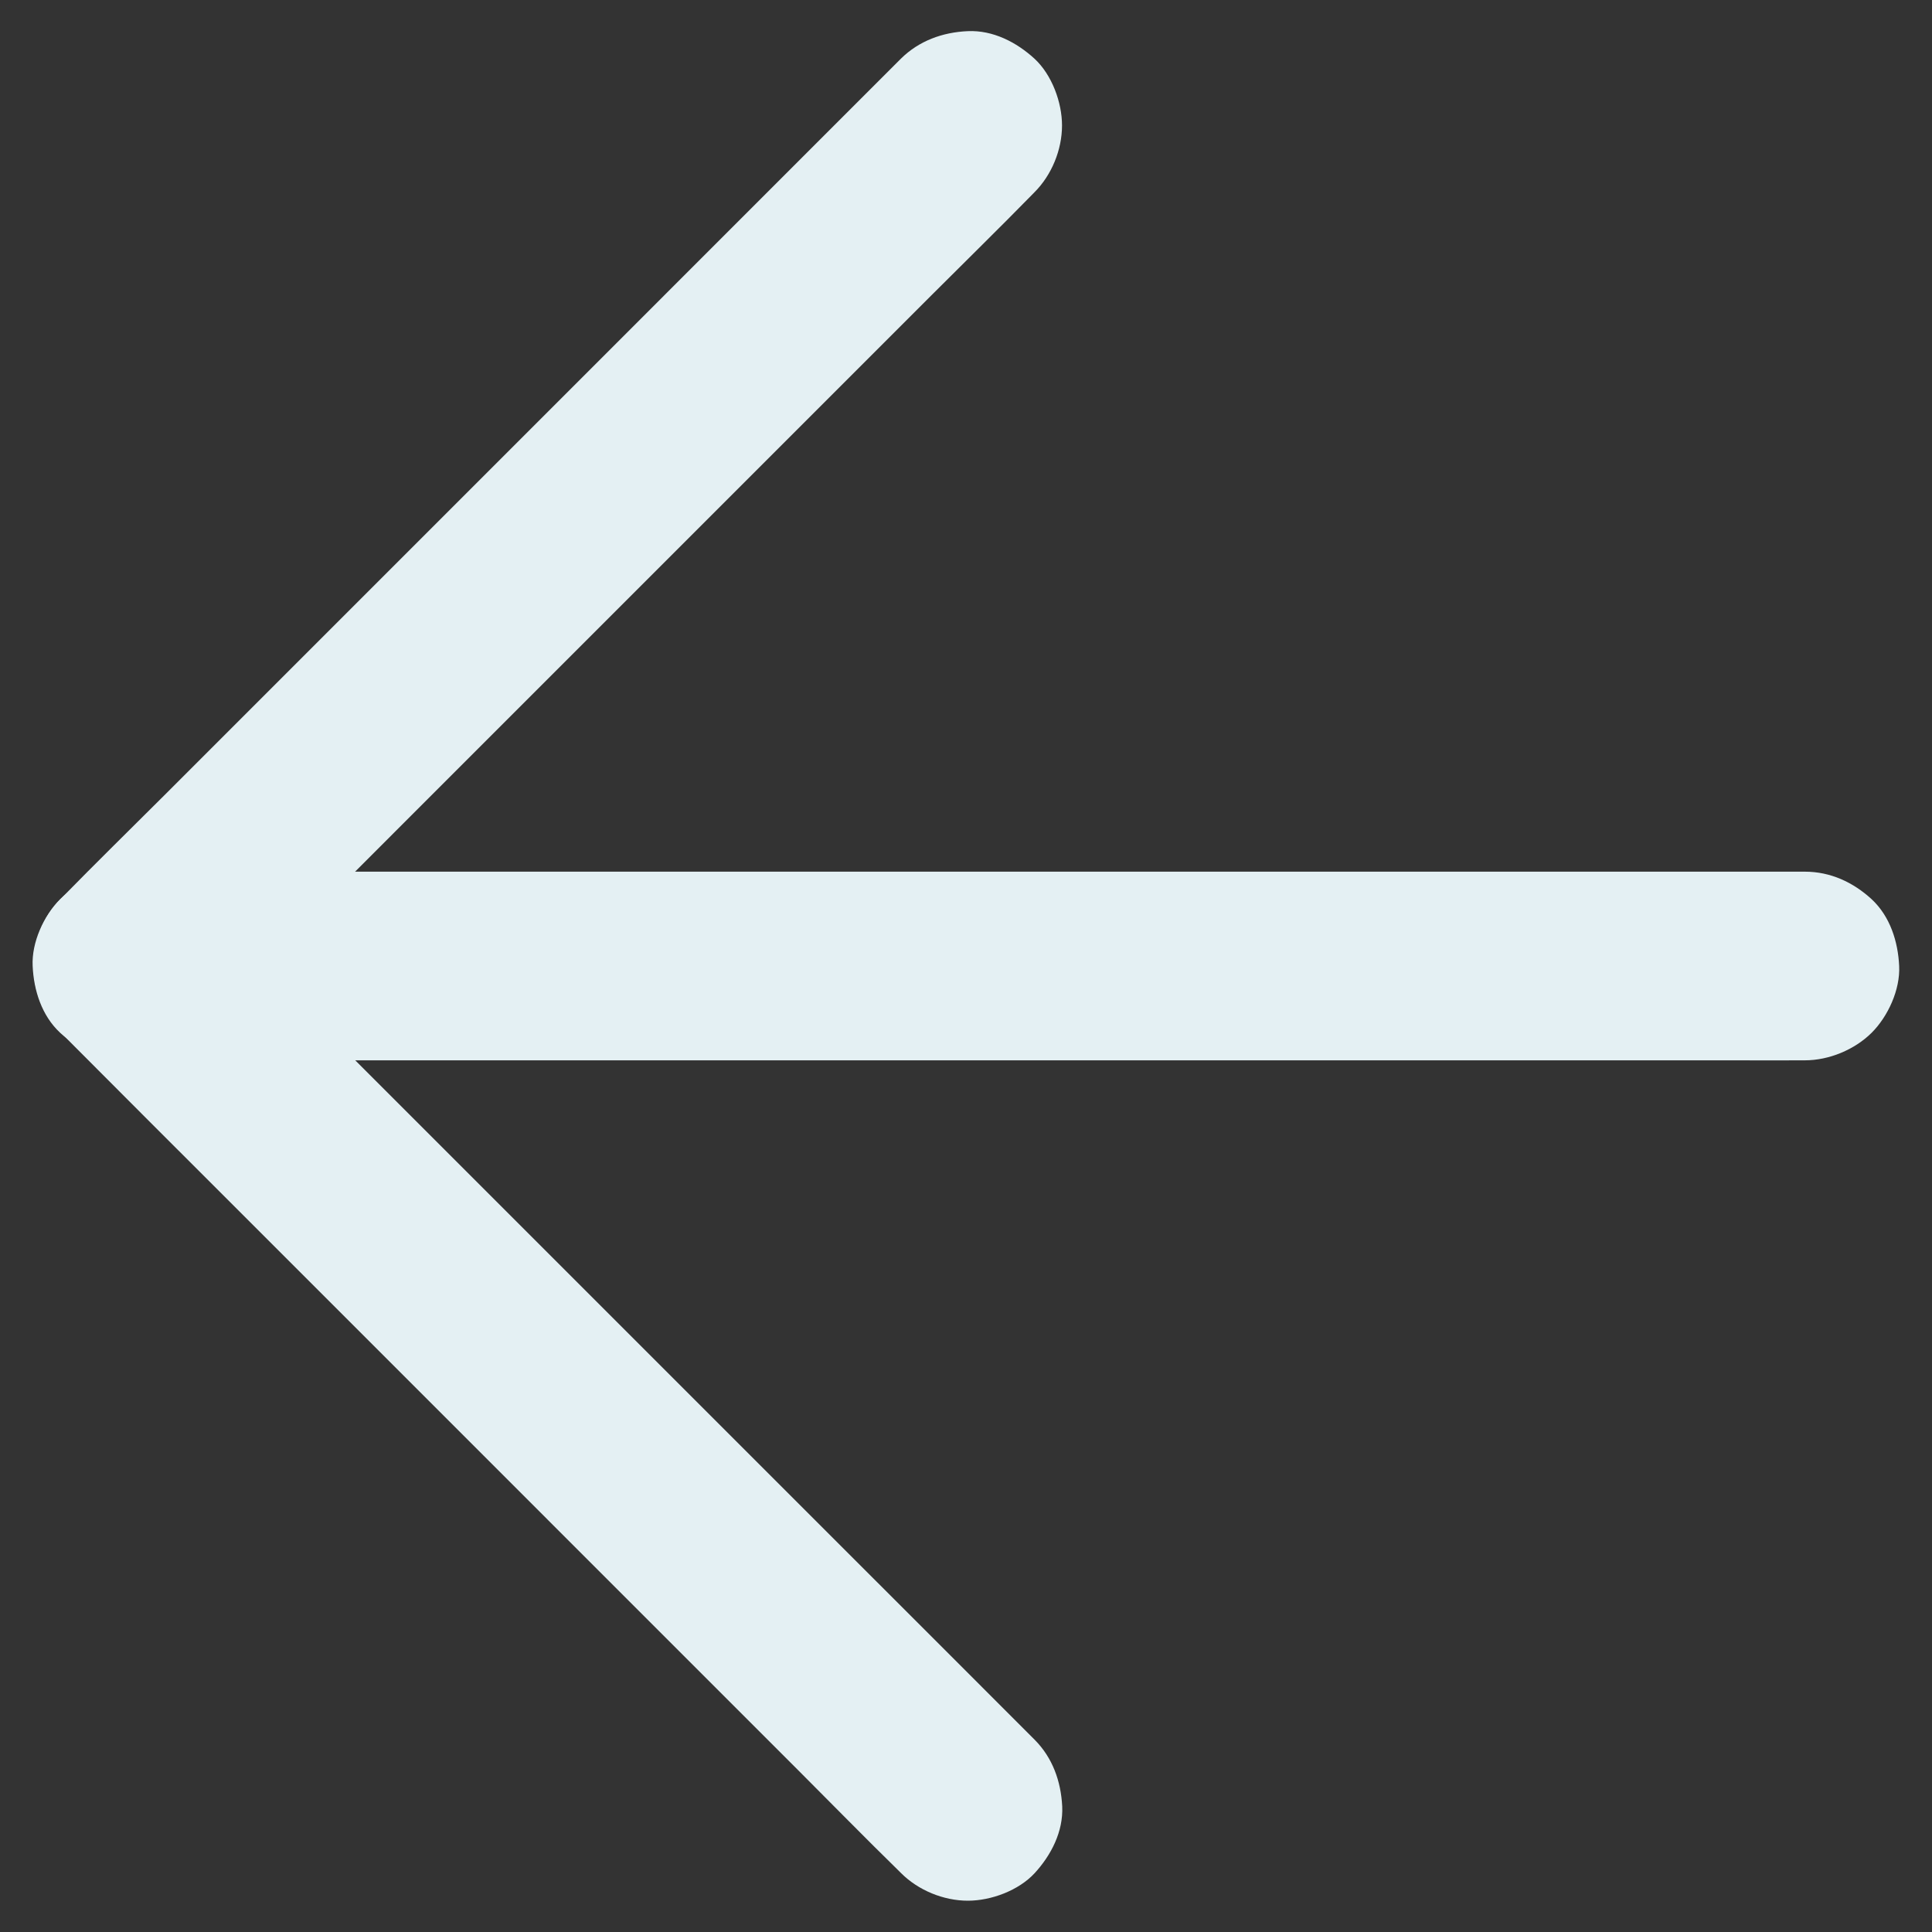 <svg width="40" height="40" viewBox="0 0 40 40" fill="none" xmlns="http://www.w3.org/2000/svg" xmlns:xlink="http://www.w3.org/1999/xlink">
<rect x="0" y="0" width="40" height="40" fill="#333333" stroke="none"/>
<path d="M2.629,21.953L35.957,21.953C36.406,21.953 36.859,21.957 37.309,21.953L37.367,21.953C37.867,21.953 38.395,21.734 38.75,21.383C39.09,21.043 39.344,20.488 39.32,20C39.297,19.496 39.133,18.973 38.75,18.617C38.367,18.266 37.899,18.047 37.367,18.047L4.039,18.047C3.59,18.047 3.137,18.043 2.688,18.047L2.629,18.047C2.129,18.047 1.602,18.266 1.246,18.617C0.906,18.957 0.652,19.512 0.676,20C0.699,20.504 0.863,21.027 1.246,21.383C1.633,21.731 2.102,21.953 2.629,21.953Z" fill="#E4F0F3"/>
<path d="M21.418,36.016L19.68,34.277L15.531,30.129L10.492,25.09L6.16,20.758C5.457,20.055 4.766,19.344 4.051,18.648L4.02,18.617L4.02,21.379L5.758,19.641L9.906,15.492L14.945,10.453L19.277,6.121C19.98,5.418 20.691,4.723 21.387,4.012L21.418,3.98C21.773,3.625 21.988,3.102 21.988,2.598C21.988,2.117 21.777,1.547 21.418,1.215C21.047,0.875 20.559,0.621 20.035,0.645C19.516,0.668 19.027,0.844 18.652,1.215L16.914,2.953L12.766,7.102L7.727,12.141L3.395,16.473C2.691,17.176 1.98,17.871 1.285,18.582L1.254,18.613C0.508,19.359 0.508,20.629 1.254,21.375C1.836,21.961 2.418,22.539 2.996,23.121L7.145,27.269L12.184,32.309L16.516,36.641C17.219,37.344 17.914,38.055 18.625,38.75L18.656,38.781C19.012,39.137 19.535,39.352 20.039,39.352C20.52,39.352 21.09,39.141 21.422,38.781C21.762,38.41 22.016,37.922 21.992,37.398C21.965,36.879 21.793,36.391 21.418,36.016Z" fill="#E4F0F3"/>
</svg>
